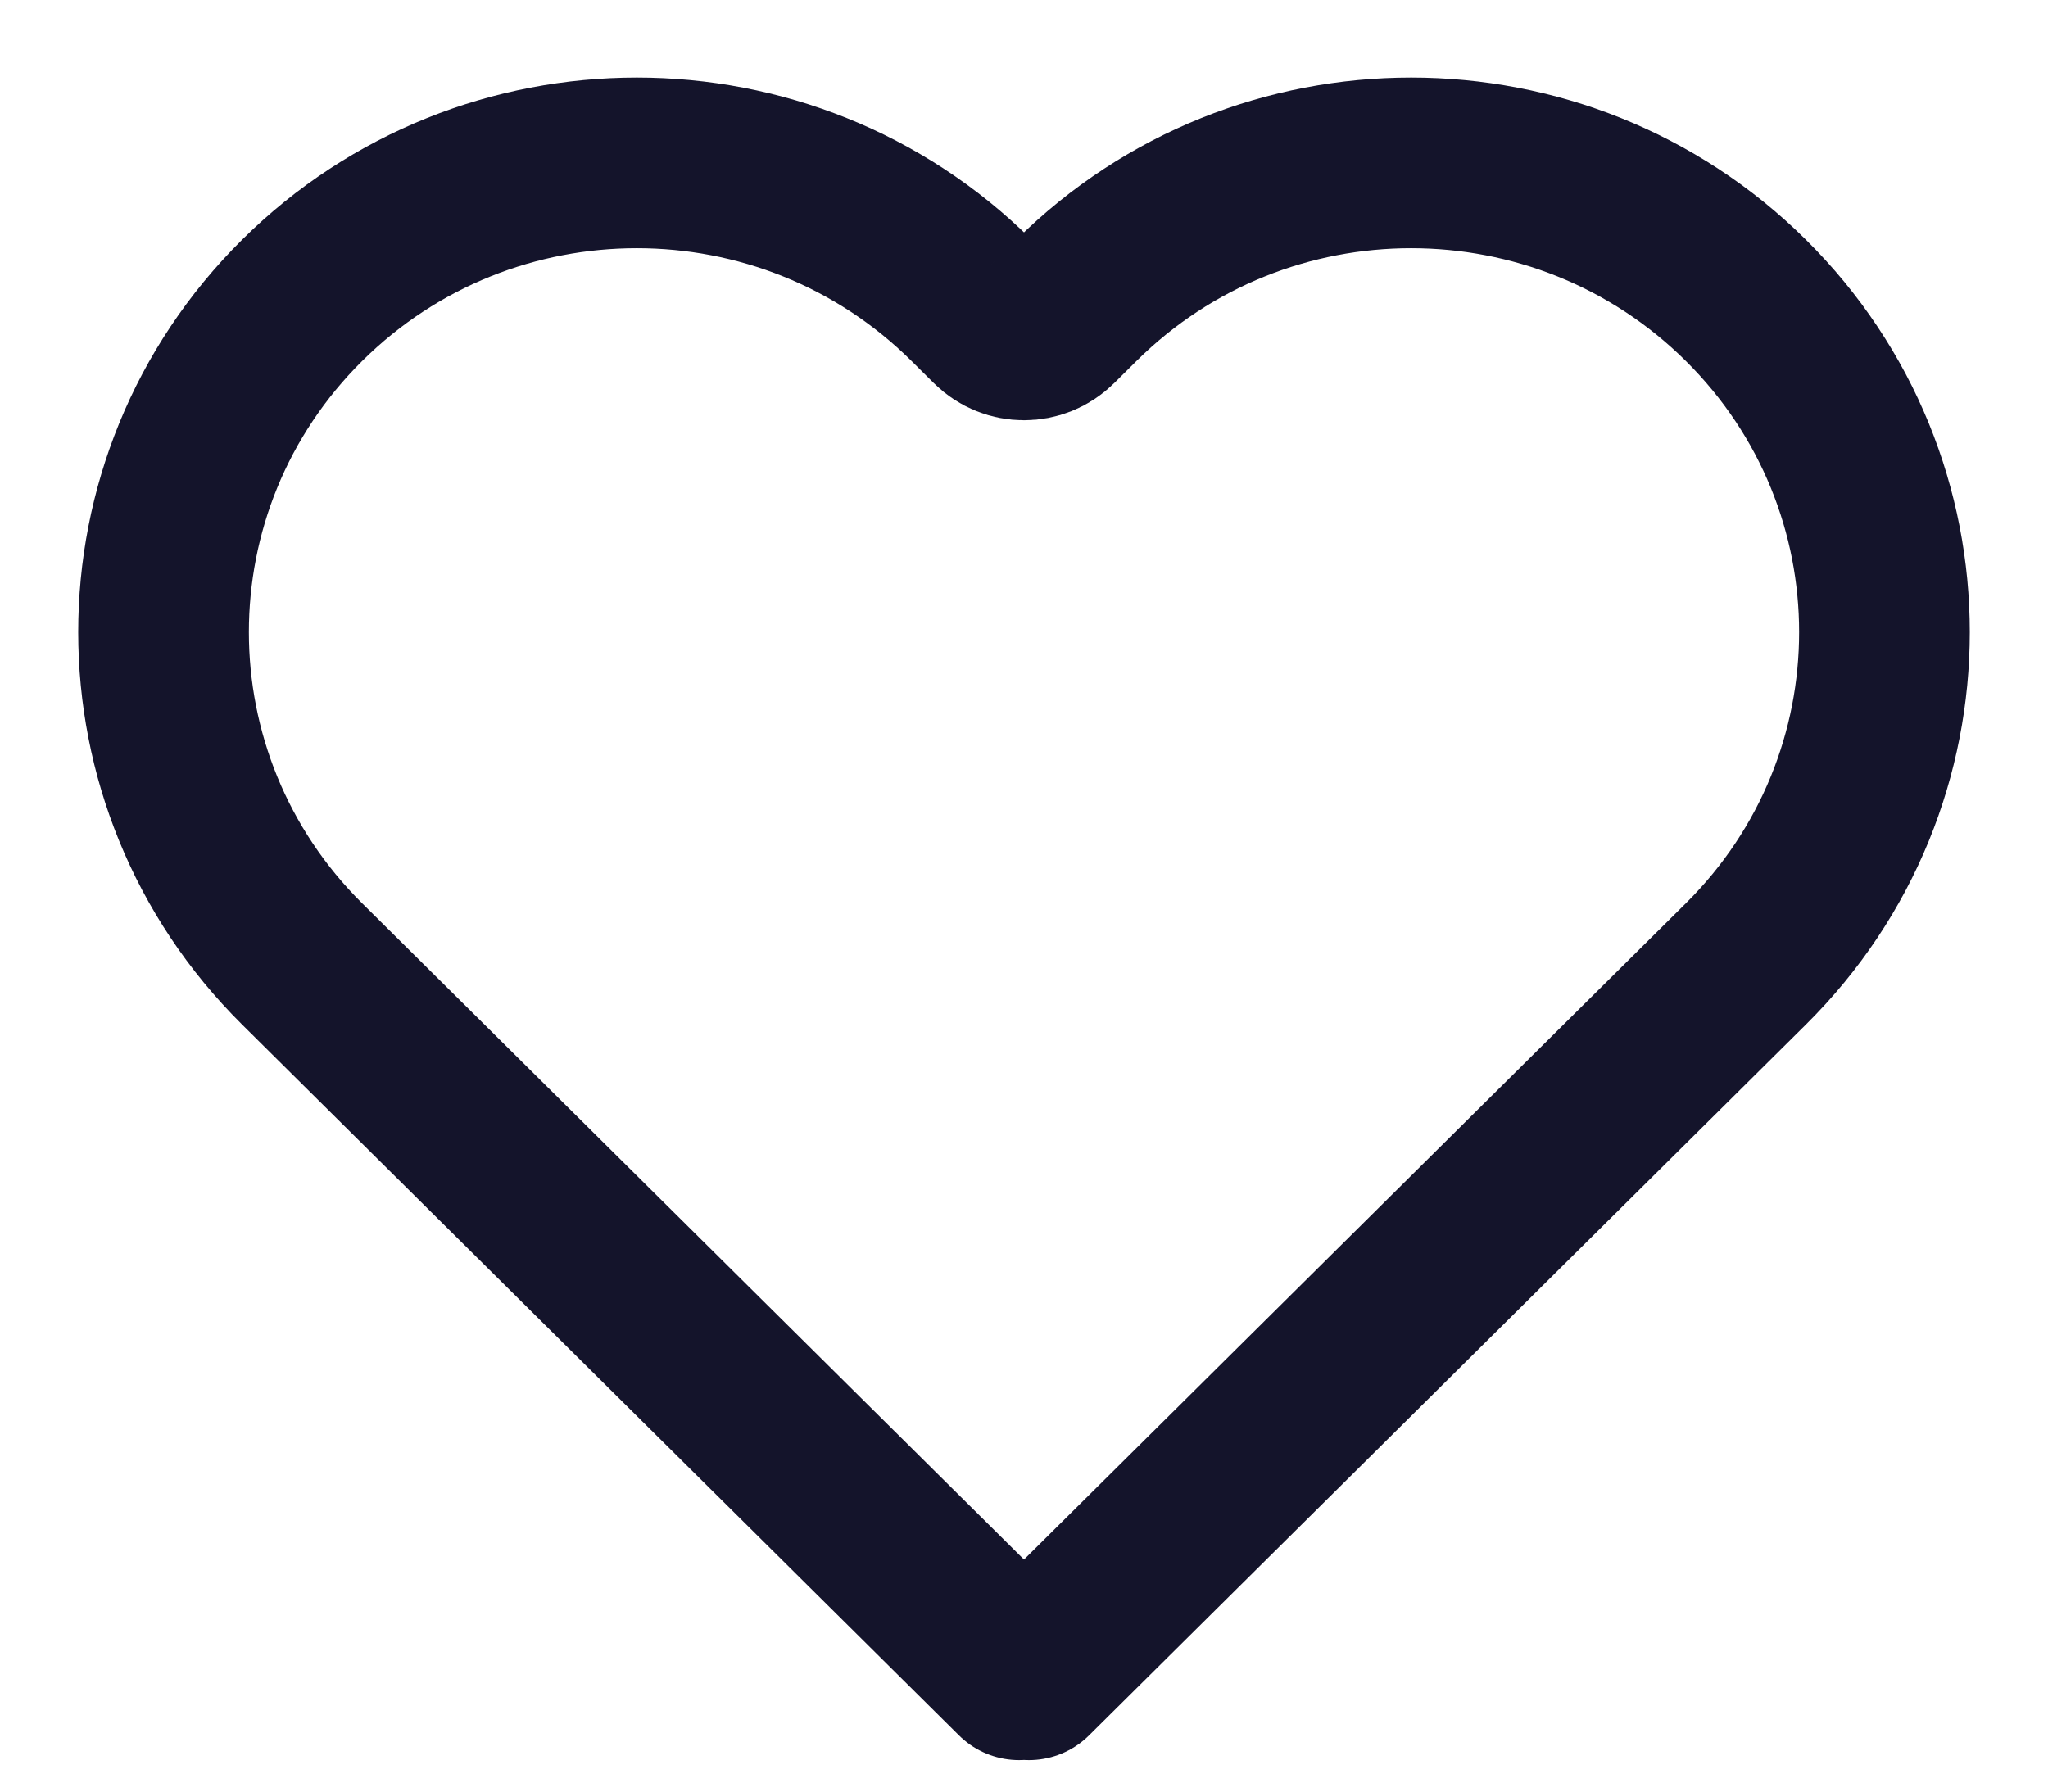 <svg width="24" height="21" viewBox="0 0 24 21" fill="none" xmlns="http://www.w3.org/2000/svg">
<path d="M3.541 3.52C1.375 5.668 1.375 9.151 3.541 11.299L11.942 19.631L12 19.573L12.058 19.631L20.459 11.299C22.625 9.151 22.625 5.668 20.459 3.52C18.293 1.372 14.781 1.372 12.615 3.52L12.352 3.781C12.157 3.974 11.843 3.974 11.648 3.781L11.385 3.52C9.219 1.372 5.707 1.372 3.541 3.52Z" stroke="#14142B" stroke-width="2" stroke-linecap="round" stroke-linejoin="round"/>
</svg>
